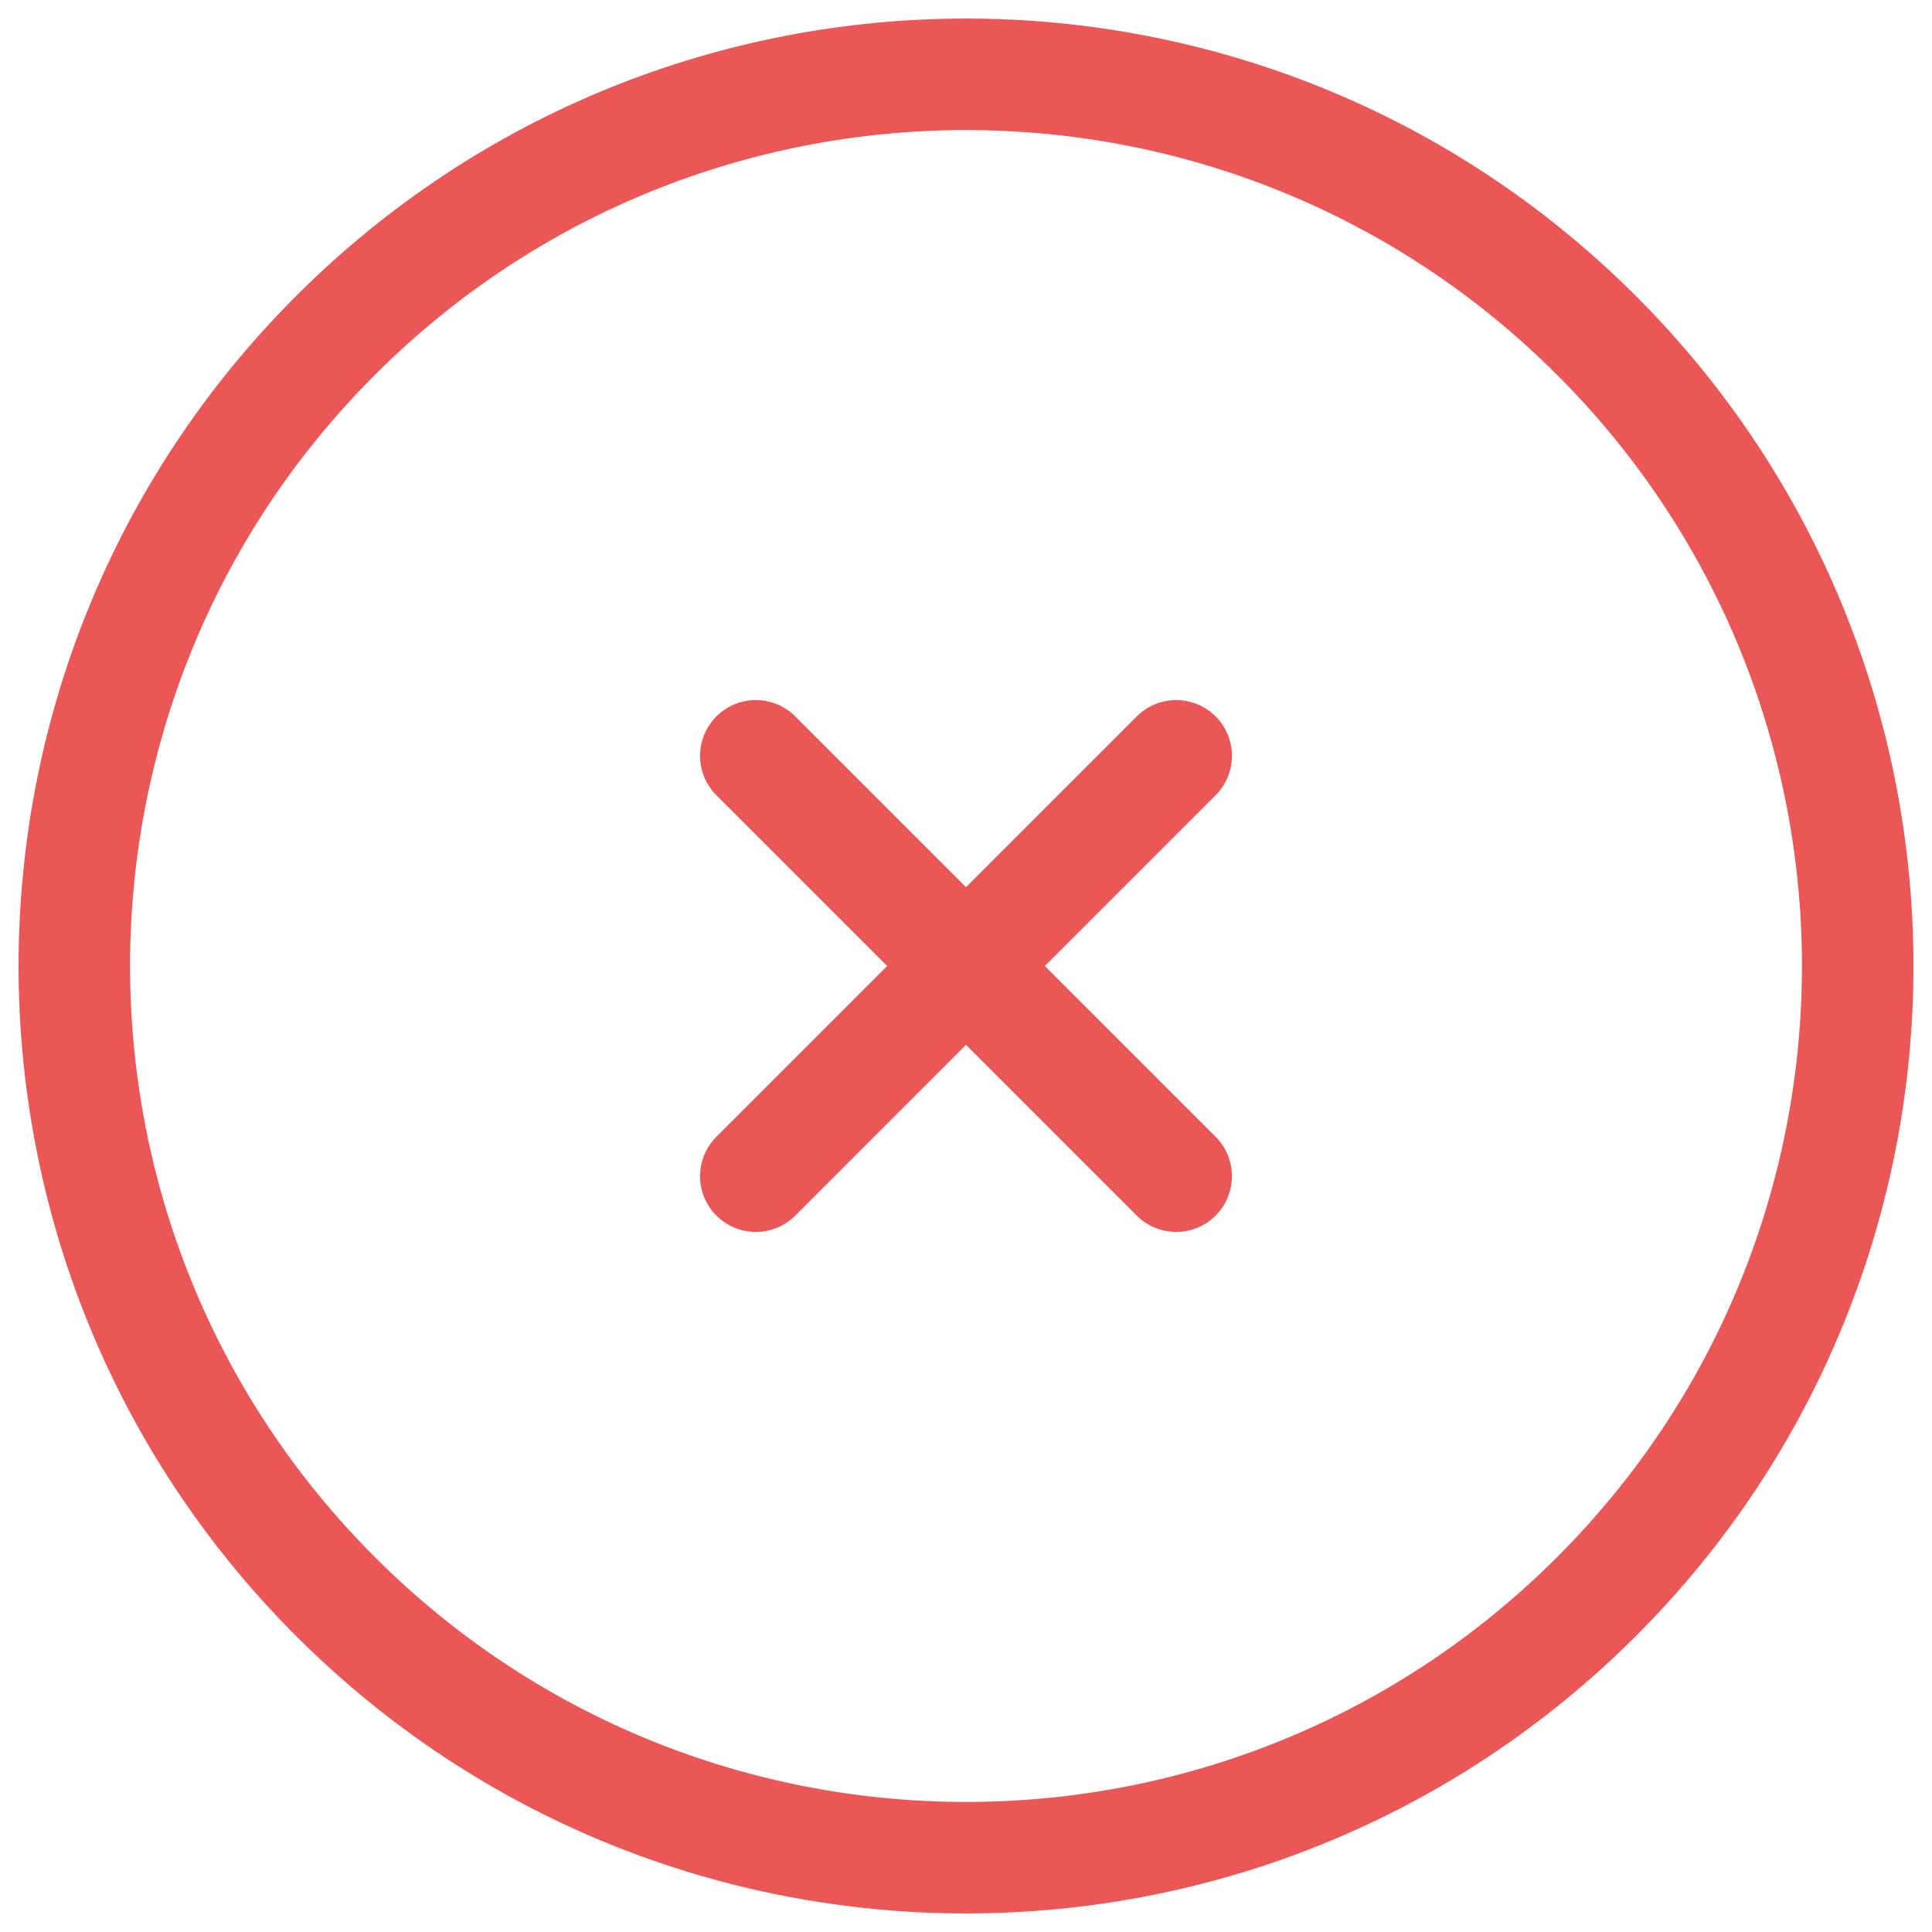 <svg width="26" height="26" viewBox="0 0 26 26" fill="none" xmlns="http://www.w3.org/2000/svg">
<path d="M9.641 15.298C9.348 15.591 9.348 16.066 9.641 16.359C9.934 16.652 10.409 16.652 10.702 16.359L9.641 15.298ZM16.359 10.702C16.652 10.409 16.652 9.934 16.359 9.641C16.066 9.348 15.591 9.348 15.298 9.641L16.359 10.702ZM15.298 16.359C15.591 16.652 16.066 16.652 16.359 16.359C16.652 16.066 16.652 15.591 16.359 15.298L15.298 16.359ZM10.702 9.641C10.409 9.348 9.934 9.348 9.641 9.641C9.348 9.934 9.348 10.409 9.641 10.702L10.702 9.641ZM10.702 16.359L16.359 10.702L15.298 9.641L9.641 15.298L10.702 16.359ZM16.359 15.298L10.702 9.641L9.641 10.702L15.298 16.359L16.359 15.298ZM20.955 20.955C16.562 25.348 9.438 25.348 5.045 20.955L3.984 22.016C8.964 26.995 17.036 26.995 22.016 22.016L20.955 20.955ZM20.955 5.045C25.348 9.438 25.348 16.562 20.955 20.955L22.016 22.016C26.995 17.036 26.995 8.964 22.016 3.984L20.955 5.045ZM5.045 5.045C9.438 0.652 16.562 0.652 20.955 5.045L22.016 3.984C17.036 -0.995 8.964 -0.995 3.984 3.984L5.045 5.045ZM3.984 3.984C-0.995 8.964 -0.995 17.036 3.984 22.016L5.045 20.955C0.652 16.562 0.652 9.438 5.045 5.045L3.984 3.984Z" fill="#EB5757"/>
</svg>
